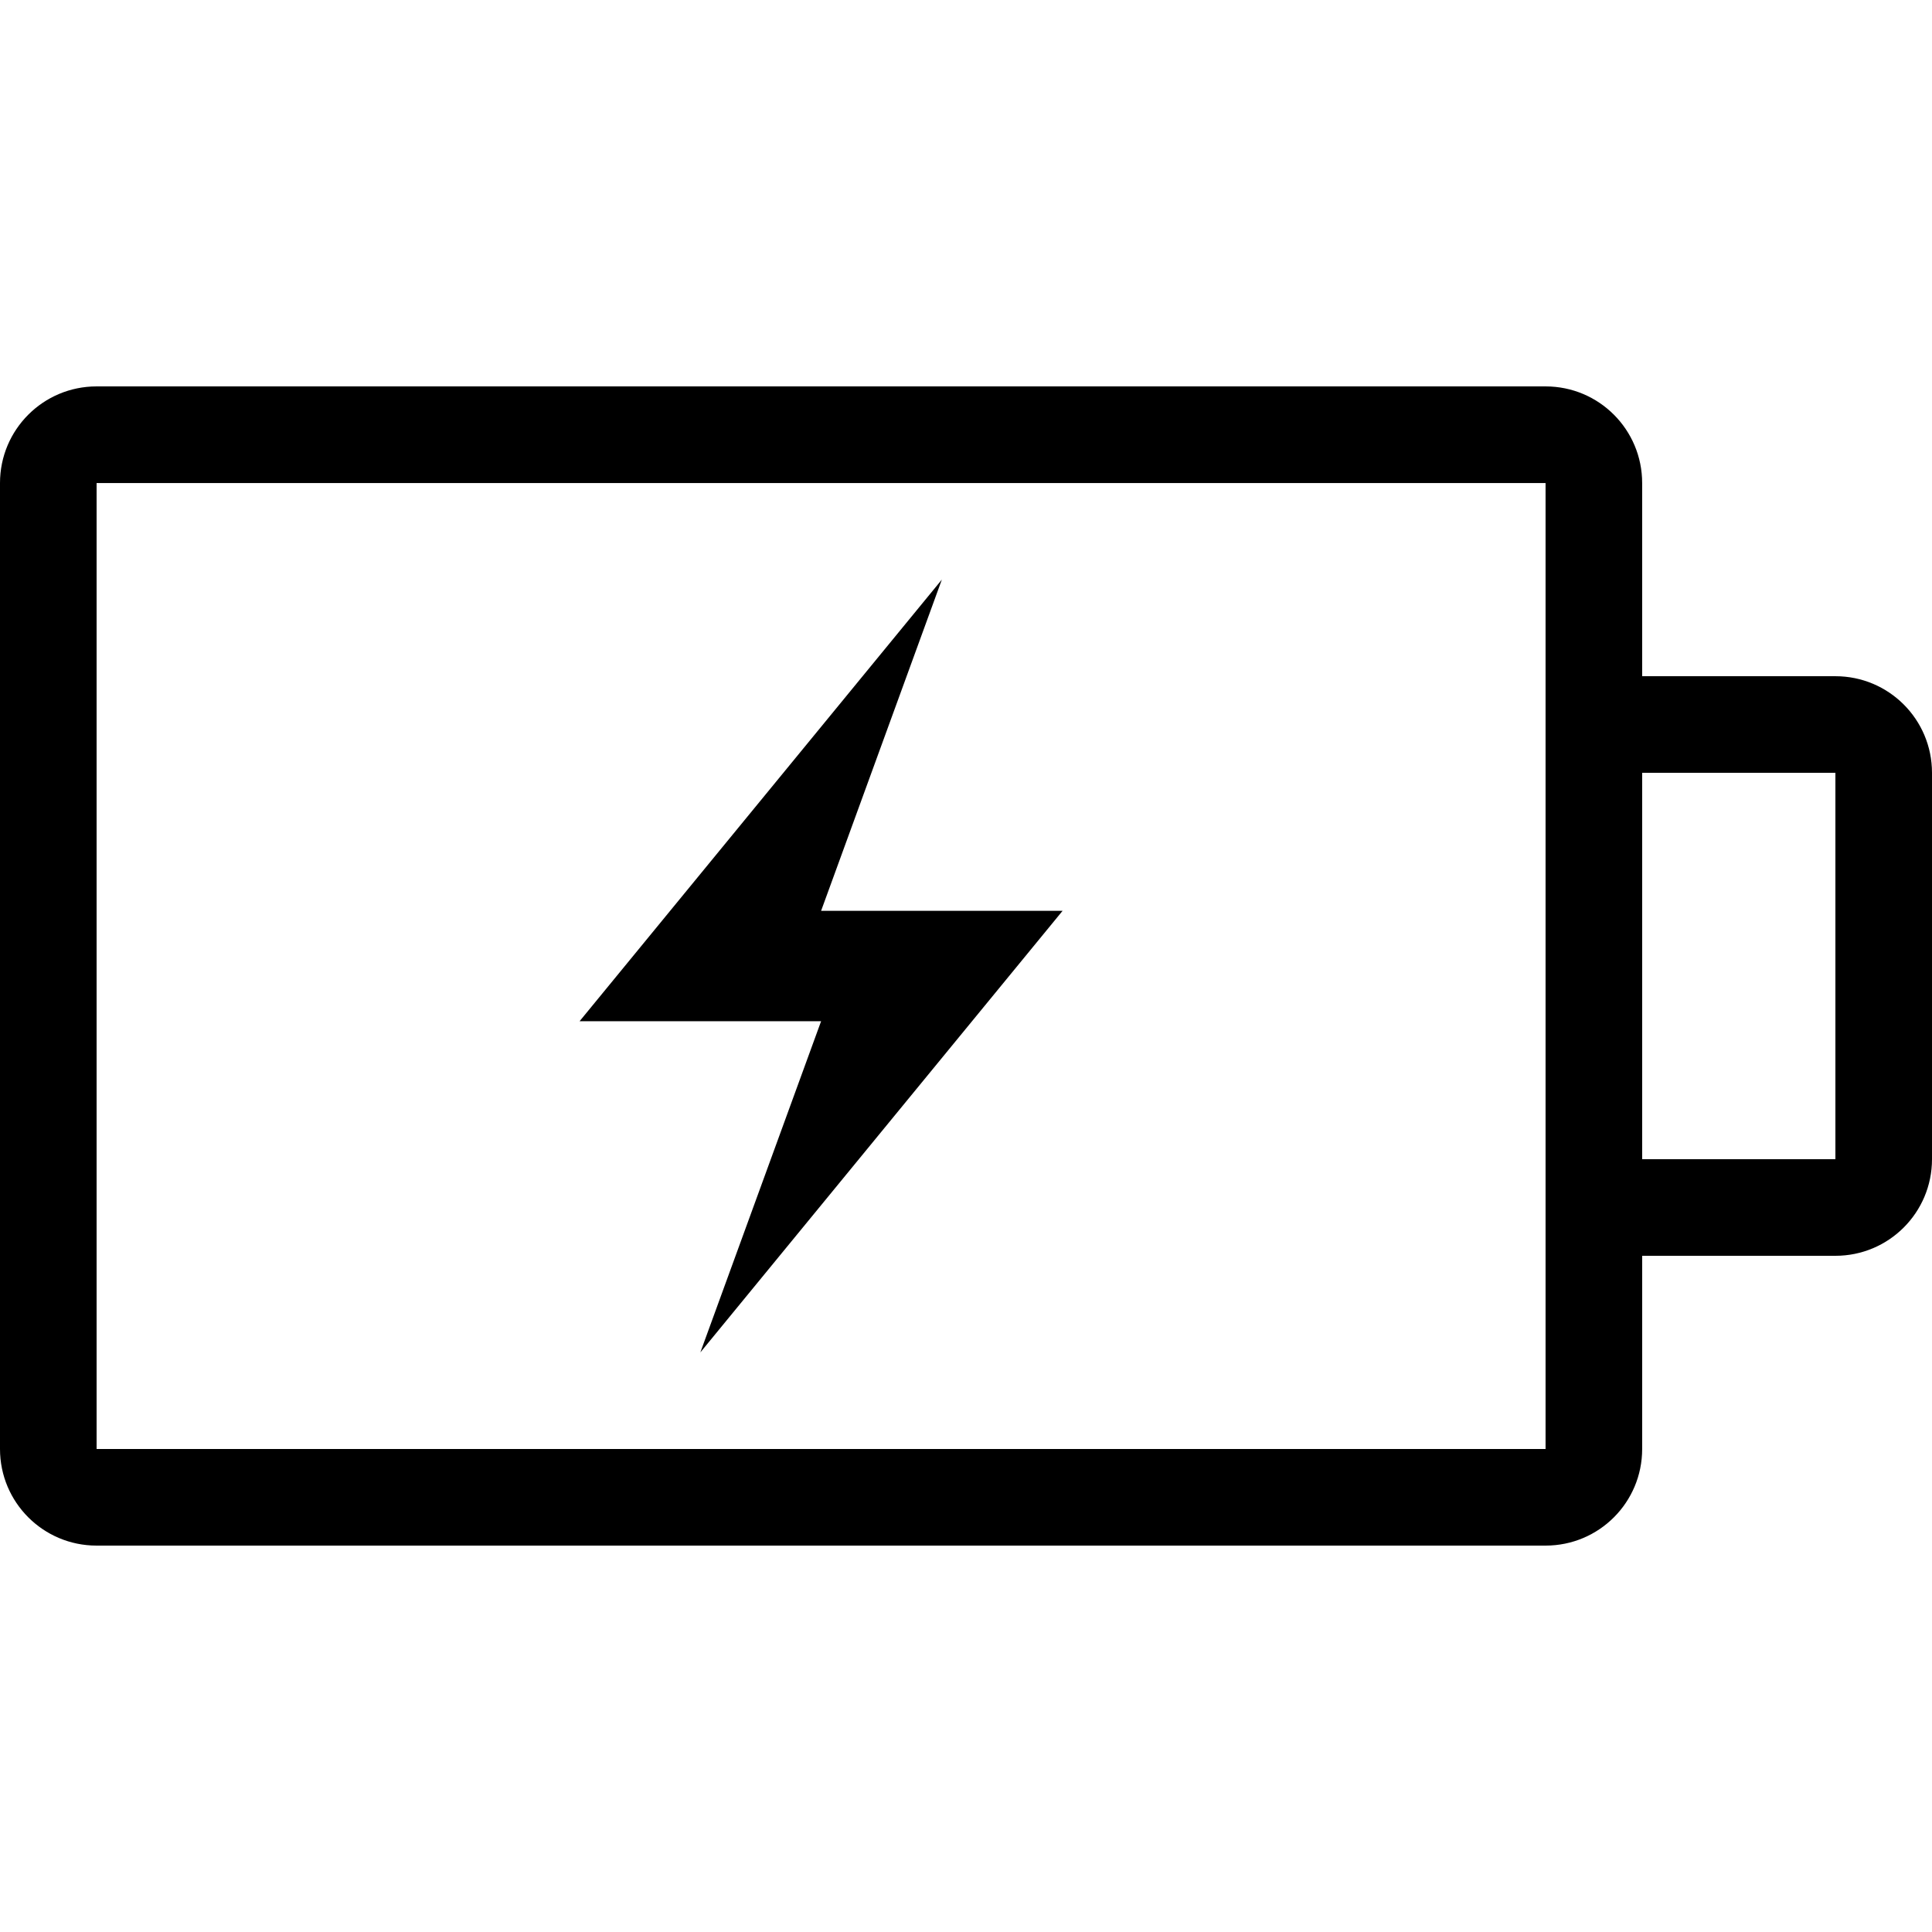 <?xml version="1.0" encoding="iso-8859-1"?>
<!-- Generator: Adobe Illustrator 14.0.0, SVG Export Plug-In . SVG Version: 6.00 Build 43363)  -->
<!DOCTYPE svg PUBLIC "-//W3C//DTD SVG 1.1//EN" "http://www.w3.org/Graphics/SVG/1.1/DTD/svg11.dtd">
<svg version="1.1" xmlns="http://www.w3.org/2000/svg" xmlns:xlink="http://www.w3.org/1999/xlink" x="0px" y="0px" width="512px"
	 height="512px" viewBox="0 0 512 512" style="enable-background:new 0 0 512 512;" xml:space="preserve">
<g id="battery-horizontal">
	<path d="M486.4,179.203h-51.211v-51.195c0-14.152-11.439-25.607-25.6-25.607H25.6C11.45,102.4,0,113.855,0,128.007V384
		c0,14.15,11.45,25.6,25.6,25.6h383.99c14.16,0,25.6-11.449,25.6-25.6v-51.2H486.4c14.149,0,25.6-11.45,25.6-25.601V204.802
		C512,190.65,500.55,179.203,486.4,179.203z M409.59,384H25.6V128.007h383.99V384z M486.4,307.199h-51.211V204.802H486.4V307.199z
		 M217.6,270.63h-64l96-117.03l-32,87.78h63.995L185.6,358.4L217.6,270.63z"/>
</g>
<g id="Layer_1">
</g>
</svg>
